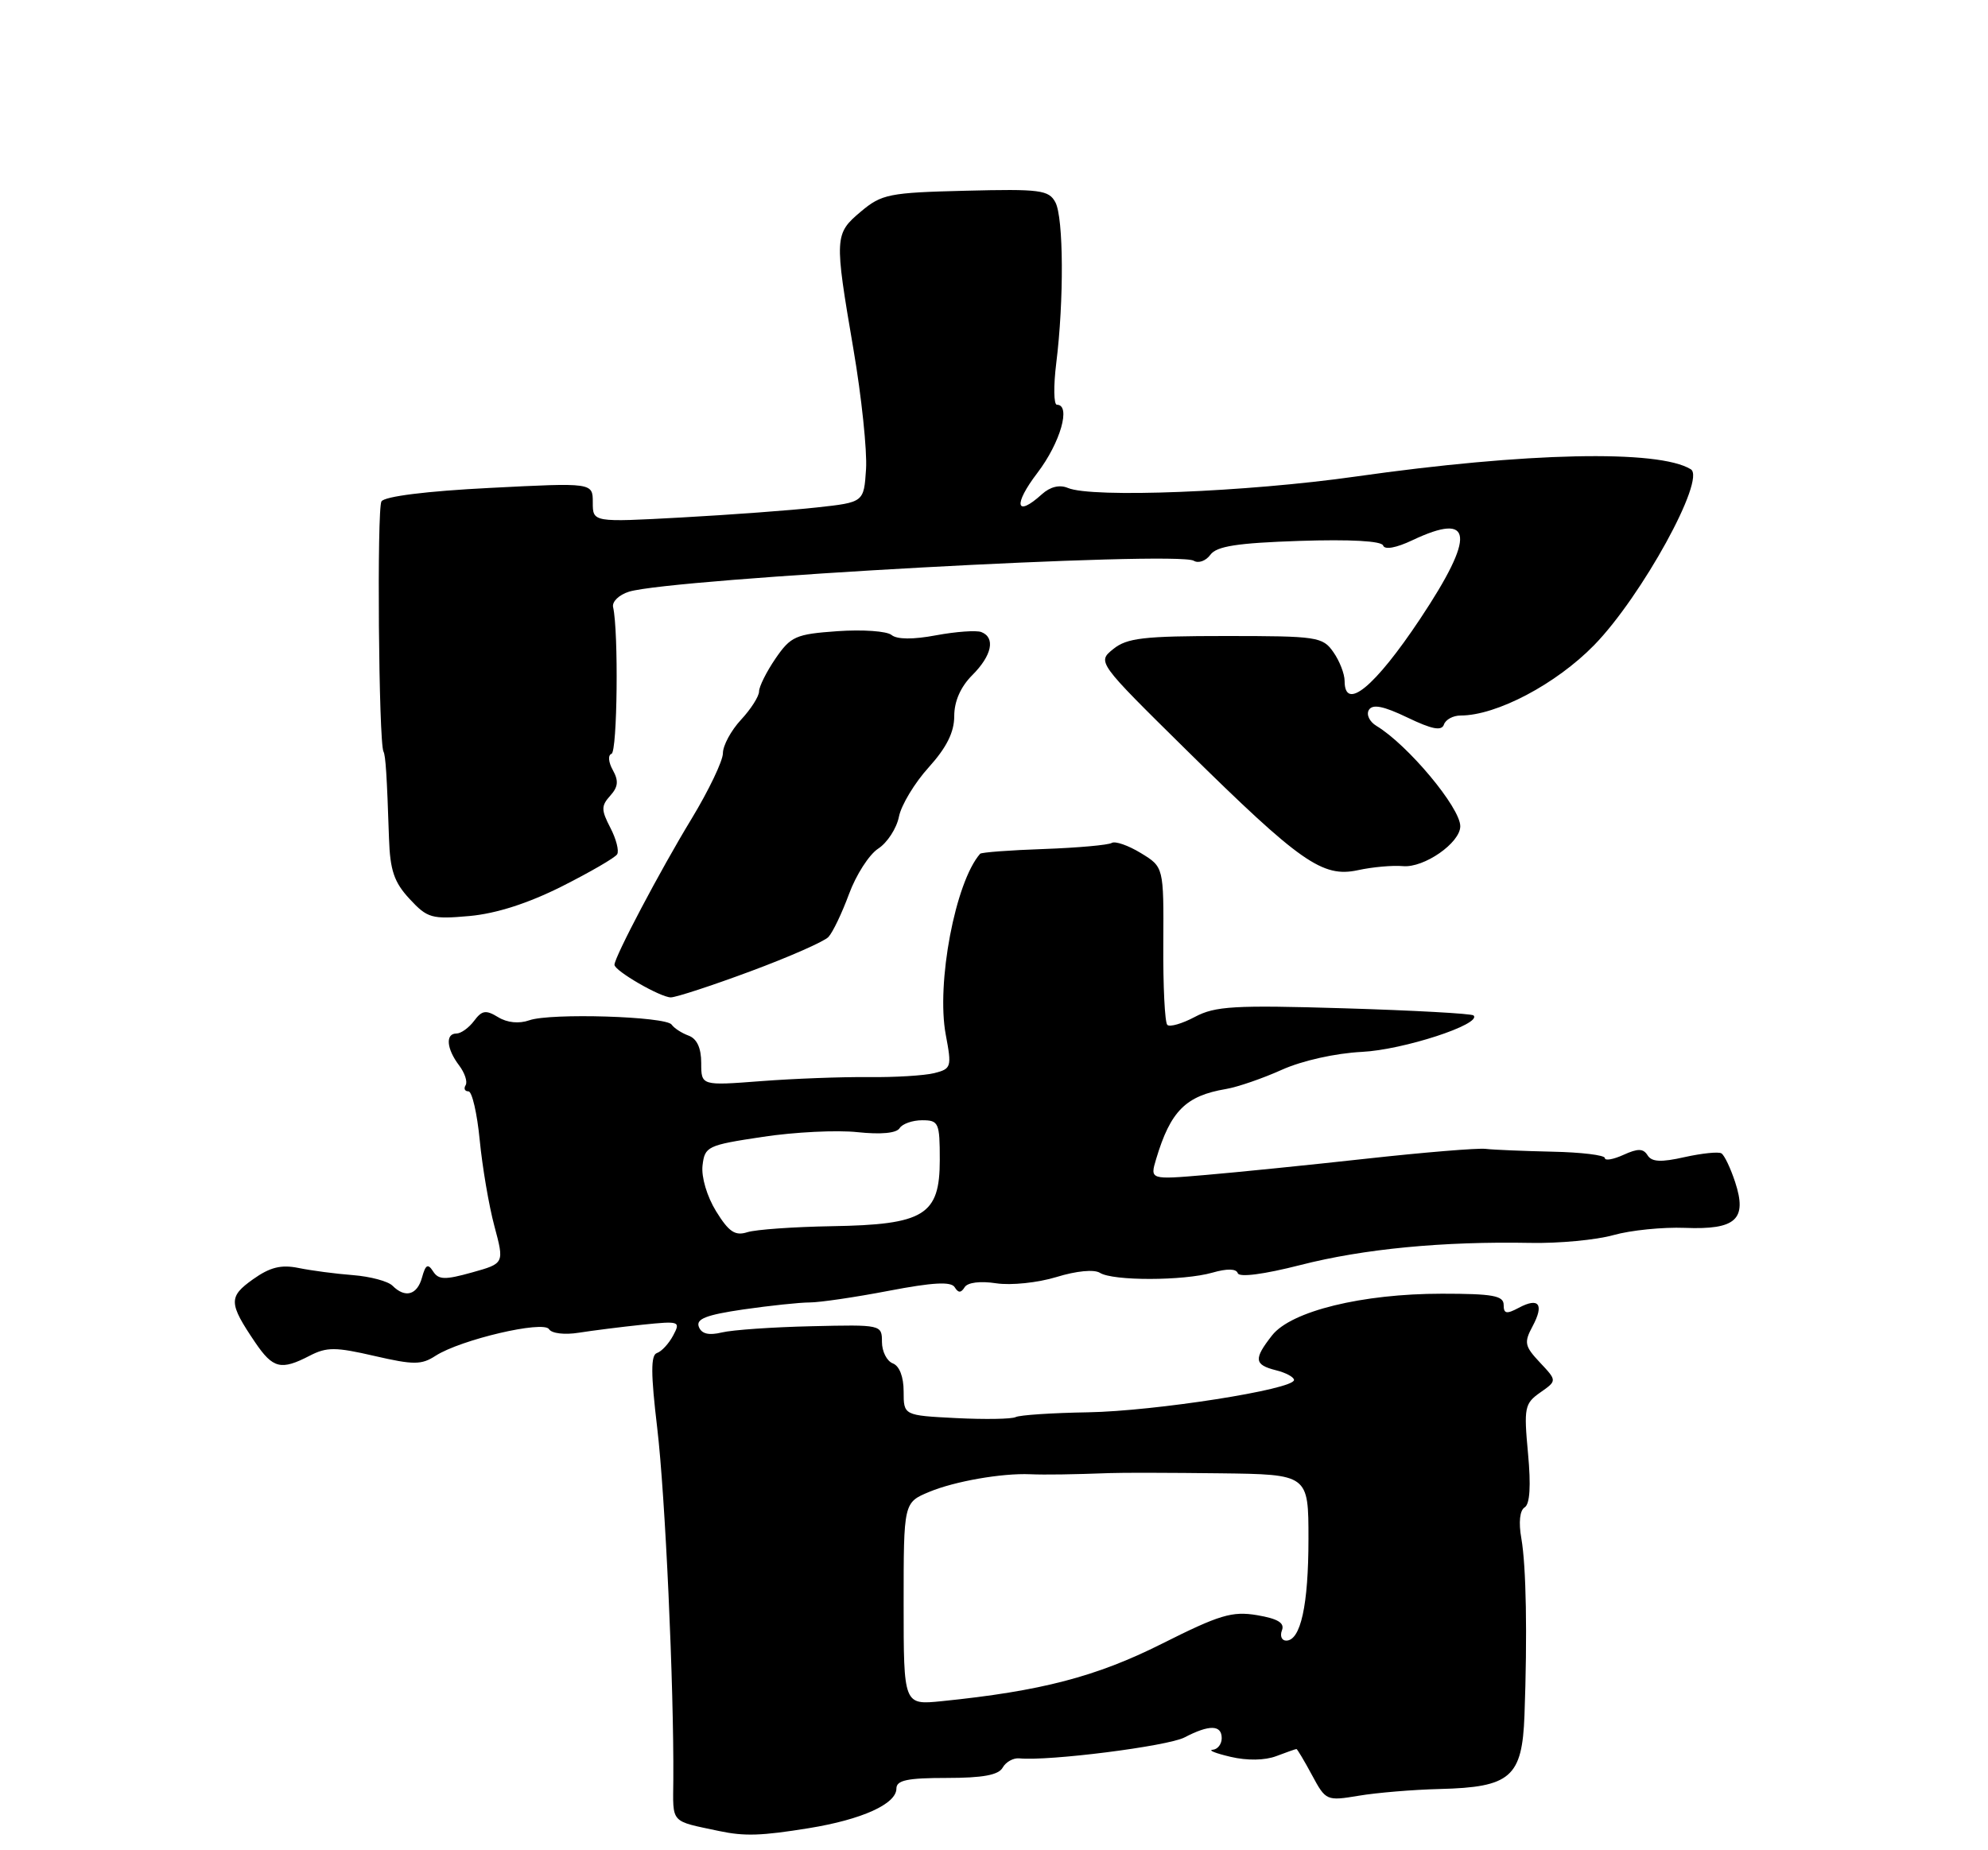 <?xml version="1.0" encoding="UTF-8" standalone="no"?>
<!DOCTYPE svg PUBLIC "-//W3C//DTD SVG 1.1//EN" "http://www.w3.org/Graphics/SVG/1.1/DTD/svg11.dtd" >
<svg xmlns="http://www.w3.org/2000/svg" xmlns:xlink="http://www.w3.org/1999/xlink" version="1.1" viewBox="0 0 275 256">
 <g >
 <path fill="currentColor"
d=" M 111.88 252.95 C 119.23 251.76 124.00 249.60 124.00 247.47 C 124.00 246.32 125.49 246.00 130.95 246.00 C 135.94 246.00 138.13 245.60 138.70 244.57 C 139.14 243.78 140.18 243.21 141.00 243.29 C 145.03 243.70 161.53 241.61 163.86 240.39 C 167.29 238.60 169.00 238.64 169.00 240.50 C 169.00 241.32 168.44 242.05 167.75 242.10 C 167.06 242.16 168.18 242.60 170.23 243.08 C 172.52 243.62 174.97 243.58 176.55 242.98 C 177.97 242.44 179.22 242.00 179.34 242.00 C 179.45 242.00 180.42 243.62 181.49 245.61 C 183.40 249.16 183.50 249.20 187.96 248.46 C 190.46 248.04 195.49 247.62 199.15 247.53 C 208.97 247.29 210.56 245.90 210.88 237.35 C 211.29 226.13 211.12 216.73 210.45 212.87 C 210.05 210.64 210.23 208.97 210.91 208.56 C 211.63 208.11 211.79 205.58 211.37 201.09 C 210.78 194.76 210.90 194.19 213.06 192.67 C 215.39 191.04 215.39 191.04 213.02 188.52 C 210.90 186.26 210.79 185.76 212.00 183.51 C 213.63 180.46 212.88 179.46 210.09 180.95 C 208.39 181.86 208.00 181.78 208.00 180.54 C 208.00 179.27 206.47 179.00 199.46 179.00 C 188.42 179.00 178.61 181.41 175.97 184.76 C 173.40 188.04 173.48 188.83 176.50 189.59 C 177.88 189.93 179.00 190.54 179.00 190.94 C 179.00 192.24 159.75 195.25 150.50 195.41 C 145.55 195.49 141.05 195.79 140.50 196.07 C 139.95 196.35 136.24 196.41 132.25 196.21 C 125.00 195.84 125.00 195.84 125.00 192.52 C 125.00 190.50 124.42 188.99 123.50 188.64 C 122.67 188.32 122.00 186.98 122.00 185.67 C 122.00 183.29 121.93 183.27 112.25 183.50 C 106.89 183.62 101.31 184.01 99.86 184.36 C 98.04 184.80 97.04 184.56 96.67 183.58 C 96.25 182.49 97.69 181.93 102.81 181.18 C 106.49 180.65 110.62 180.21 112.00 180.21 C 113.38 180.21 118.30 179.49 122.93 178.60 C 129.04 177.43 131.56 177.29 132.06 178.10 C 132.56 178.91 132.93 178.92 133.44 178.10 C 133.85 177.44 135.60 177.22 137.81 177.56 C 139.86 177.87 143.57 177.48 146.15 176.69 C 148.90 175.84 151.35 175.61 152.15 176.11 C 153.94 177.25 163.70 177.23 167.70 176.09 C 169.75 175.50 171.01 175.53 171.22 176.16 C 171.42 176.77 174.84 176.32 179.89 175.03 C 188.64 172.79 199.61 171.74 211.69 171.97 C 215.65 172.05 220.82 171.56 223.19 170.89 C 225.56 170.22 230.01 169.77 233.08 169.89 C 240.14 170.17 241.72 168.72 240.02 163.55 C 239.38 161.61 238.53 159.82 238.12 159.58 C 237.72 159.33 235.43 159.57 233.03 160.10 C 229.77 160.84 228.48 160.77 227.91 159.85 C 227.31 158.89 226.57 158.88 224.57 159.79 C 223.16 160.43 222.00 160.63 222.00 160.23 C 222.00 159.83 218.74 159.43 214.75 159.35 C 210.76 159.26 206.60 159.09 205.50 158.96 C 204.40 158.83 196.97 159.44 189.00 160.32 C 181.03 161.20 171.03 162.21 166.79 162.57 C 159.07 163.23 159.07 163.23 159.93 160.36 C 161.92 153.72 164.02 151.62 169.58 150.68 C 171.19 150.41 174.67 149.21 177.31 148.02 C 180.14 146.75 184.71 145.73 188.40 145.54 C 194.10 145.26 205.03 141.70 203.84 140.50 C 203.58 140.24 195.52 139.80 185.93 139.51 C 170.73 139.05 168.09 139.21 165.29 140.70 C 163.52 141.64 161.80 142.14 161.47 141.80 C 161.13 141.46 160.88 136.41 160.92 130.57 C 160.98 119.96 160.98 119.96 157.81 118.03 C 156.07 116.97 154.26 116.34 153.79 116.63 C 153.32 116.92 149.10 117.30 144.41 117.47 C 139.73 117.63 135.75 117.93 135.58 118.13 C 132.15 122.03 129.49 136.07 130.83 143.18 C 131.67 147.64 131.60 147.88 129.24 148.48 C 127.87 148.82 123.78 149.07 120.13 149.03 C 116.48 148.99 109.79 149.24 105.25 149.59 C 97.00 150.22 97.00 150.22 97.00 147.08 C 97.00 145.00 96.41 143.72 95.25 143.29 C 94.29 142.94 93.24 142.25 92.91 141.77 C 92.13 140.63 76.14 140.13 73.22 141.17 C 71.79 141.67 70.17 141.51 68.91 140.74 C 67.21 139.70 66.67 139.79 65.58 141.25 C 64.86 142.21 63.77 143.00 63.14 143.00 C 61.59 143.00 61.76 145.10 63.50 147.40 C 64.29 148.44 64.70 149.68 64.41 150.15 C 64.12 150.62 64.29 151.00 64.80 151.00 C 65.30 151.00 66.00 154.04 66.36 157.75 C 66.72 161.46 67.63 166.82 68.39 169.65 C 69.77 174.81 69.77 174.81 65.29 176.06 C 61.54 177.11 60.66 177.08 59.91 175.91 C 59.19 174.79 58.87 174.97 58.38 176.75 C 57.71 179.19 56.05 179.65 54.29 177.89 C 53.67 177.27 51.22 176.62 48.84 176.43 C 46.45 176.25 43.06 175.80 41.30 175.44 C 38.88 174.95 37.35 175.33 34.99 177.01 C 31.59 179.43 31.62 180.30 35.30 185.74 C 37.76 189.36 38.87 189.64 42.84 187.58 C 45.20 186.36 46.42 186.37 51.79 187.61 C 57.21 188.86 58.30 188.86 60.25 187.59 C 63.73 185.35 75.18 182.67 75.95 183.91 C 76.31 184.50 78.11 184.71 80.05 184.40 C 81.95 184.10 85.91 183.60 88.86 183.29 C 94.01 182.76 94.17 182.81 93.12 184.78 C 92.52 185.91 91.51 187.00 90.87 187.21 C 90.01 187.50 90.02 190.06 90.91 197.55 C 92.02 206.88 93.23 233.36 93.14 246.24 C 93.09 252.40 92.63 251.89 99.50 253.35 C 103.00 254.09 105.34 254.01 111.88 252.95 Z  M 103.79 134.40 C 109.13 132.42 113.99 130.28 114.59 129.65 C 115.19 129.02 116.47 126.34 117.44 123.71 C 118.41 121.07 120.22 118.24 121.48 117.42 C 122.74 116.60 124.03 114.61 124.35 113.00 C 124.67 111.39 126.52 108.32 128.47 106.17 C 130.95 103.42 132.00 101.31 132.00 99.08 C 132.00 97.03 132.88 95.03 134.50 93.41 C 137.22 90.69 137.73 88.22 135.74 87.45 C 135.05 87.19 132.24 87.39 129.49 87.90 C 126.31 88.50 124.08 88.48 123.33 87.86 C 122.68 87.32 119.32 87.09 115.86 87.33 C 110.07 87.74 109.39 88.04 107.28 91.11 C 106.03 92.94 105.00 95.00 105.00 95.67 C 105.00 96.34 103.88 98.11 102.50 99.59 C 101.12 101.08 100.00 103.16 100.00 104.22 C 100.00 105.27 98.04 109.37 95.64 113.33 C 91.34 120.40 85.00 132.42 85.00 133.49 C 85.00 134.32 91.34 137.99 92.79 138.00 C 93.51 138.00 98.46 136.38 103.79 134.40 Z  M 77.73 122.64 C 81.65 120.66 85.09 118.67 85.37 118.20 C 85.66 117.74 85.24 116.08 84.43 114.53 C 83.15 112.06 83.15 111.50 84.41 110.10 C 85.51 108.88 85.60 108.04 84.77 106.55 C 84.16 105.46 84.08 104.47 84.59 104.30 C 85.40 104.03 85.58 87.39 84.81 84.00 C 84.64 83.26 85.62 82.30 87.00 81.87 C 92.94 80.04 162.90 76.20 165.14 77.59 C 165.78 77.98 166.81 77.61 167.43 76.76 C 168.30 75.57 171.14 75.13 179.77 74.84 C 186.81 74.61 191.12 74.85 191.33 75.48 C 191.54 76.10 193.14 75.81 195.37 74.75 C 203.82 70.75 204.15 74.05 196.44 85.64 C 190.17 95.06 186.00 98.49 186.00 94.22 C 186.00 93.24 185.30 91.44 184.44 90.22 C 182.97 88.11 182.20 88.00 169.55 88.00 C 158.20 88.00 155.89 88.27 154.00 89.80 C 151.77 91.60 151.77 91.60 164.13 103.79 C 179.88 119.31 182.94 121.46 187.84 120.40 C 189.85 119.96 192.65 119.71 194.07 119.84 C 196.98 120.11 202.00 116.62 202.00 114.32 C 202.00 111.74 194.75 103.06 190.41 100.44 C 189.43 99.85 188.97 98.86 189.36 98.22 C 189.88 97.39 191.38 97.69 194.69 99.28 C 198.10 100.92 199.42 101.17 199.74 100.25 C 199.97 99.56 201.01 99.00 202.05 99.00 C 207.01 99.00 215.25 94.66 220.52 89.26 C 227.08 82.54 236.03 66.26 233.89 64.93 C 229.44 62.18 211.14 62.58 187.50 65.94 C 172.44 68.08 151.05 68.93 147.71 67.51 C 146.57 67.03 145.27 67.35 144.13 68.38 C 140.50 71.67 140.12 69.86 143.51 65.42 C 146.68 61.26 148.19 56.00 146.20 56.00 C 145.76 56.00 145.72 53.41 146.11 50.25 C 147.19 41.61 147.13 30.11 145.99 27.99 C 145.08 26.29 143.89 26.13 133.58 26.39 C 122.97 26.65 121.96 26.86 119.09 29.27 C 115.43 32.35 115.40 32.78 118.05 48.29 C 119.18 54.89 119.96 62.37 119.80 64.90 C 119.50 69.50 119.50 69.50 113.00 70.21 C 109.42 70.61 100.99 71.23 94.25 71.60 C 82.00 72.27 82.00 72.27 82.00 69.52 C 82.00 66.78 82.00 66.78 67.75 67.51 C 59.01 67.95 53.22 68.68 52.77 69.37 C 52.12 70.38 52.38 102.78 53.05 104.00 C 53.34 104.54 53.52 107.26 53.81 116.01 C 53.96 120.43 54.52 122.08 56.66 124.38 C 59.12 127.04 59.72 127.21 64.96 126.74 C 68.66 126.40 73.05 124.99 77.73 122.64 Z  M 125.00 221.90 C 125.00 207.90 125.00 207.90 128.54 206.42 C 132.04 204.96 138.59 203.81 142.50 203.98 C 144.59 204.07 148.39 204.01 153.50 203.82 C 155.15 203.75 162.01 203.77 168.75 203.85 C 181.00 204.00 181.00 204.00 181.00 212.93 C 181.00 222.09 179.92 227.00 177.92 227.00 C 177.30 227.00 177.03 226.36 177.33 225.58 C 177.73 224.55 176.77 223.97 173.90 223.48 C 170.44 222.90 168.71 223.42 160.71 227.44 C 151.65 231.99 144.00 233.99 130.25 235.38 C 125.00 235.91 125.00 235.91 125.00 221.90 Z  M 99.06 167.60 C 97.80 165.55 97.00 162.87 97.18 161.27 C 97.49 158.62 97.84 158.45 105.50 157.30 C 109.90 156.63 115.81 156.34 118.63 156.65 C 121.86 156.99 124.01 156.79 124.44 156.10 C 124.81 155.50 126.22 155.00 127.56 155.00 C 129.85 155.00 130.00 155.34 130.00 160.48 C 130.00 168.14 127.87 169.45 115.04 169.66 C 109.79 169.75 104.55 170.12 103.38 170.49 C 101.69 171.03 100.83 170.46 99.06 167.60 Z "/>
</g>
</svg>